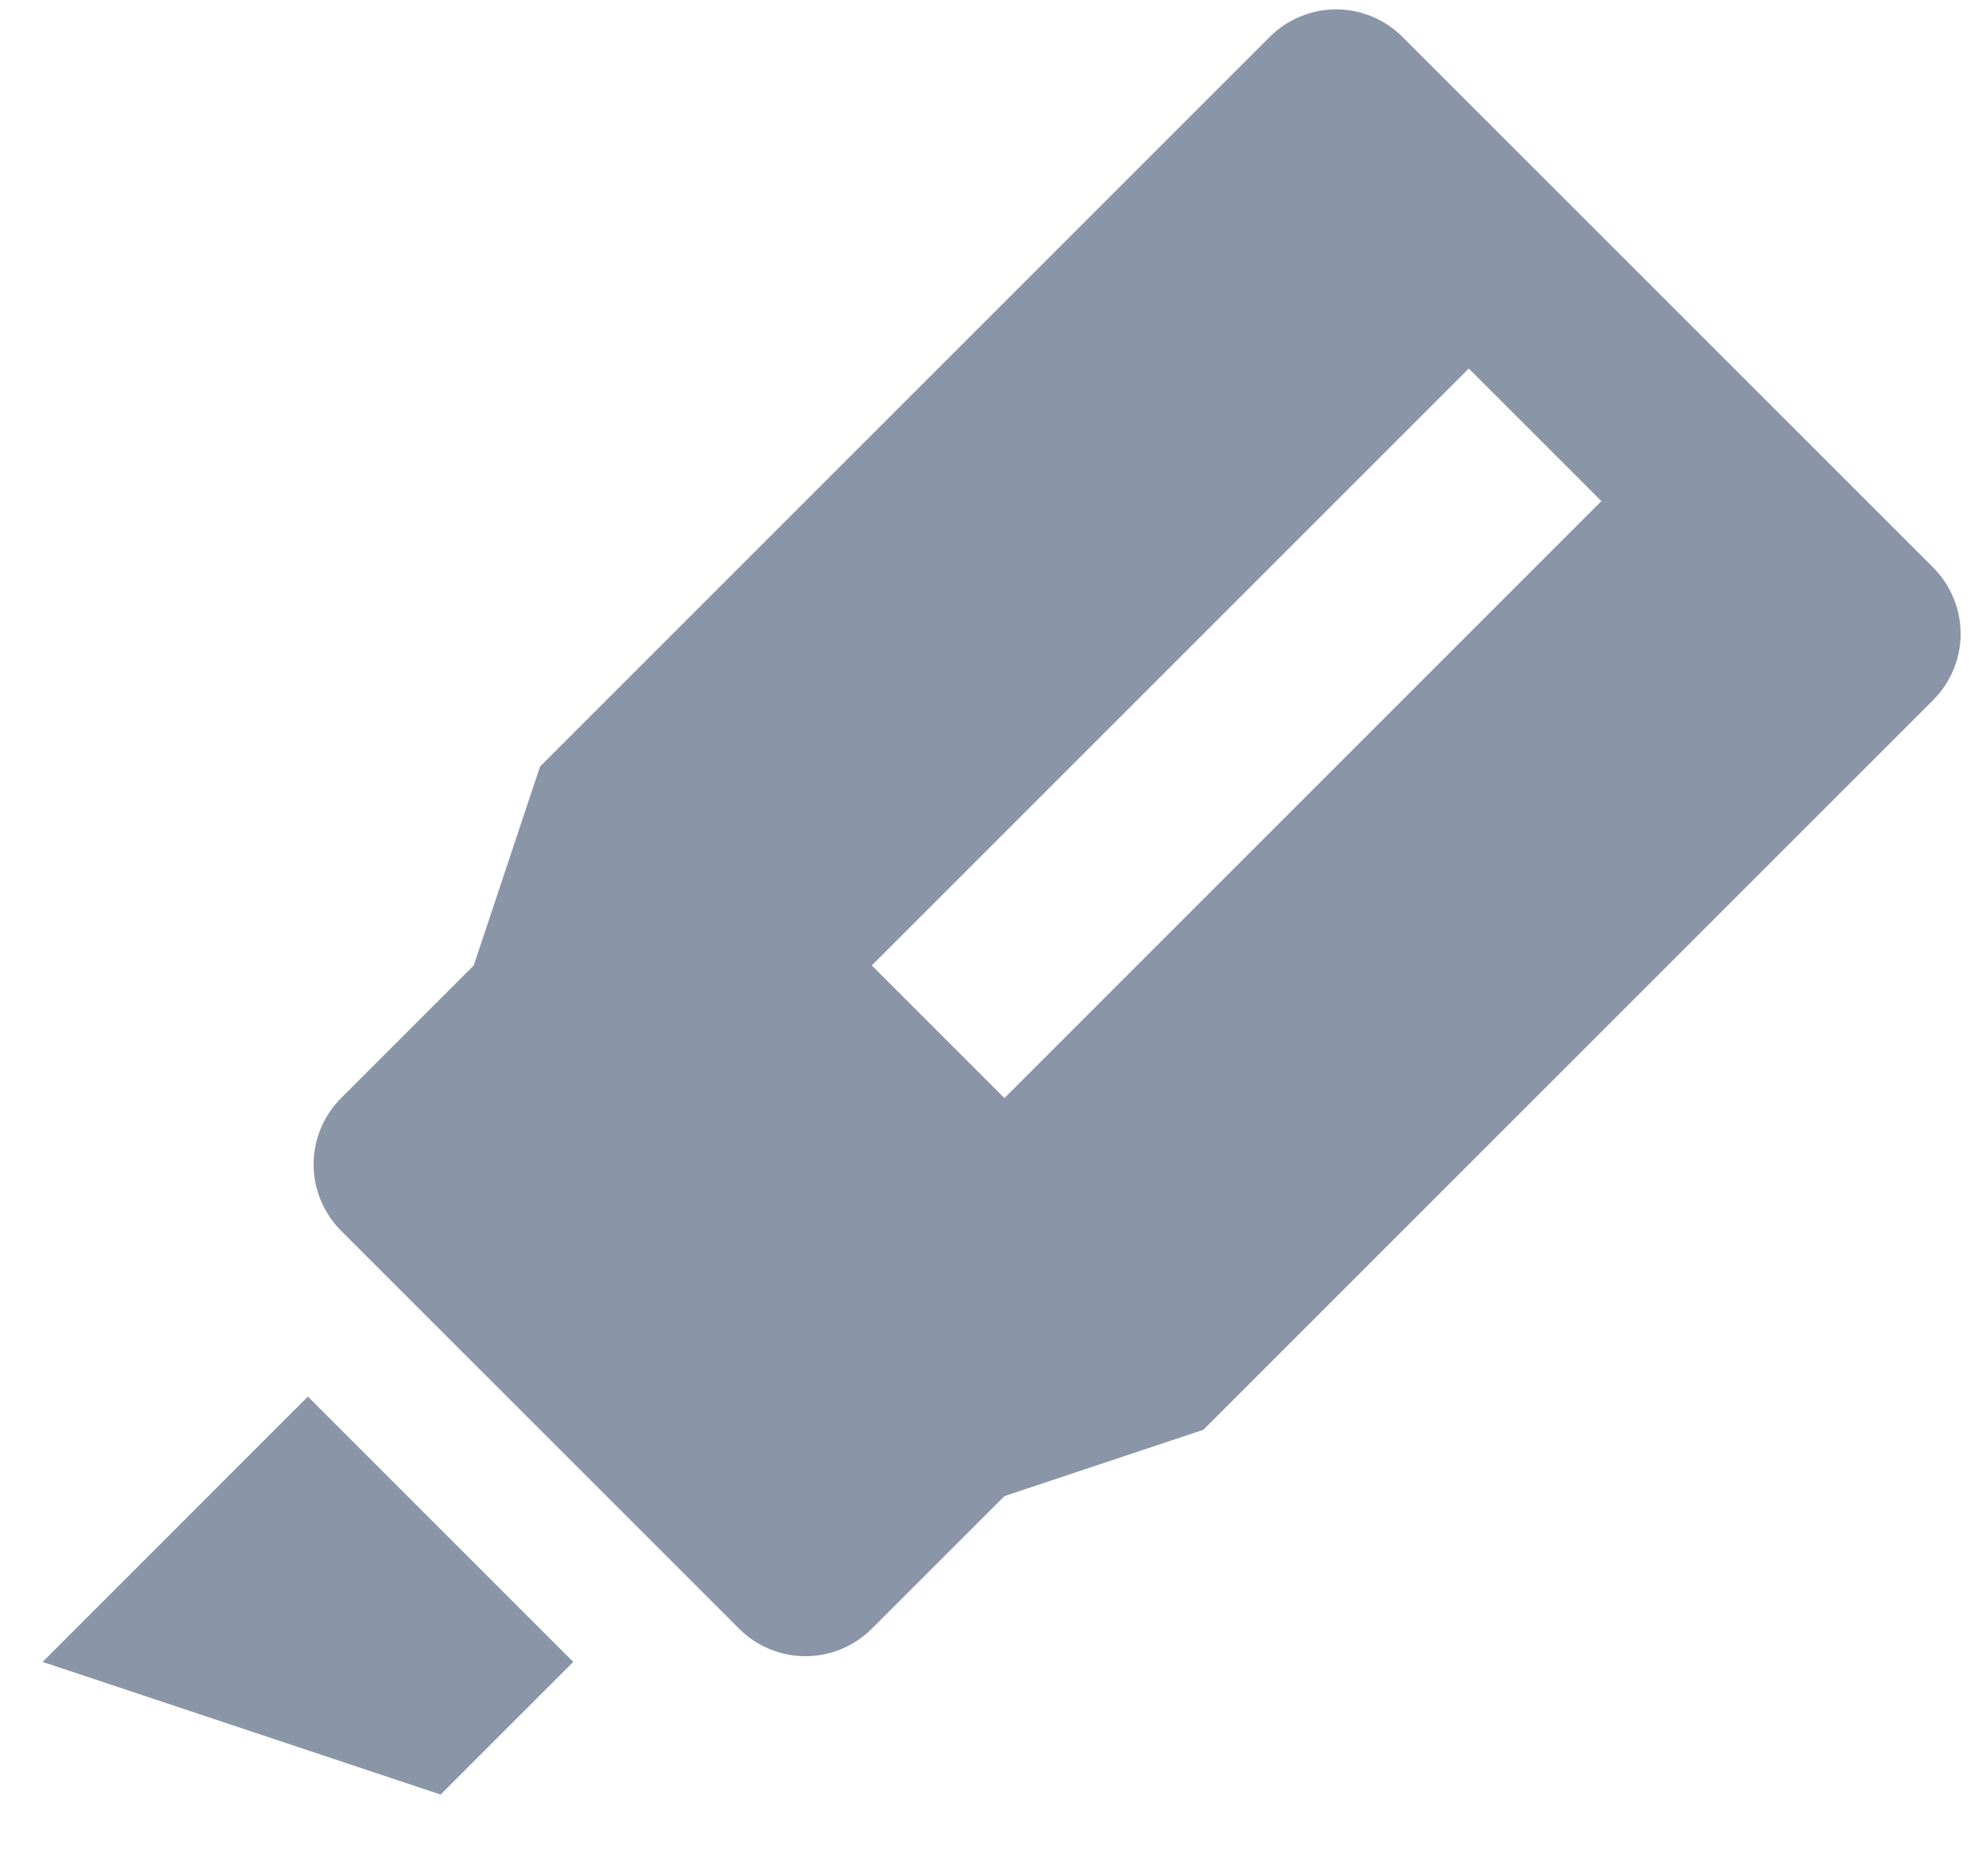 <svg width="21" height="20" viewBox="0 0 21 20" fill="none" xmlns="http://www.w3.org/2000/svg">
<path d="M14.95 0.393L20.607 6.05C20.794 6.238 20.9 6.492 20.9 6.757C20.9 7.022 20.794 7.276 20.607 7.464L12.828 15.243L10.708 15.95L9.293 17.364C9.105 17.552 8.851 17.657 8.586 17.657C8.321 17.657 8.067 17.552 7.879 17.364L3.636 13.121C3.449 12.934 3.343 12.679 3.343 12.414C3.343 12.149 3.449 11.895 3.636 11.707L5.05 10.293L5.757 8.172L13.536 0.393C13.723 0.206 13.978 0.1 14.243 0.1C14.508 0.1 14.762 0.206 14.95 0.393ZM15.657 3.929L9.293 10.293L10.707 11.707L17.071 5.343L15.657 3.929ZM3.282 14.889L6.111 17.718L4.697 19.132L0.454 17.718L3.282 14.889Z" fill="#8A95A7"/>
</svg>
